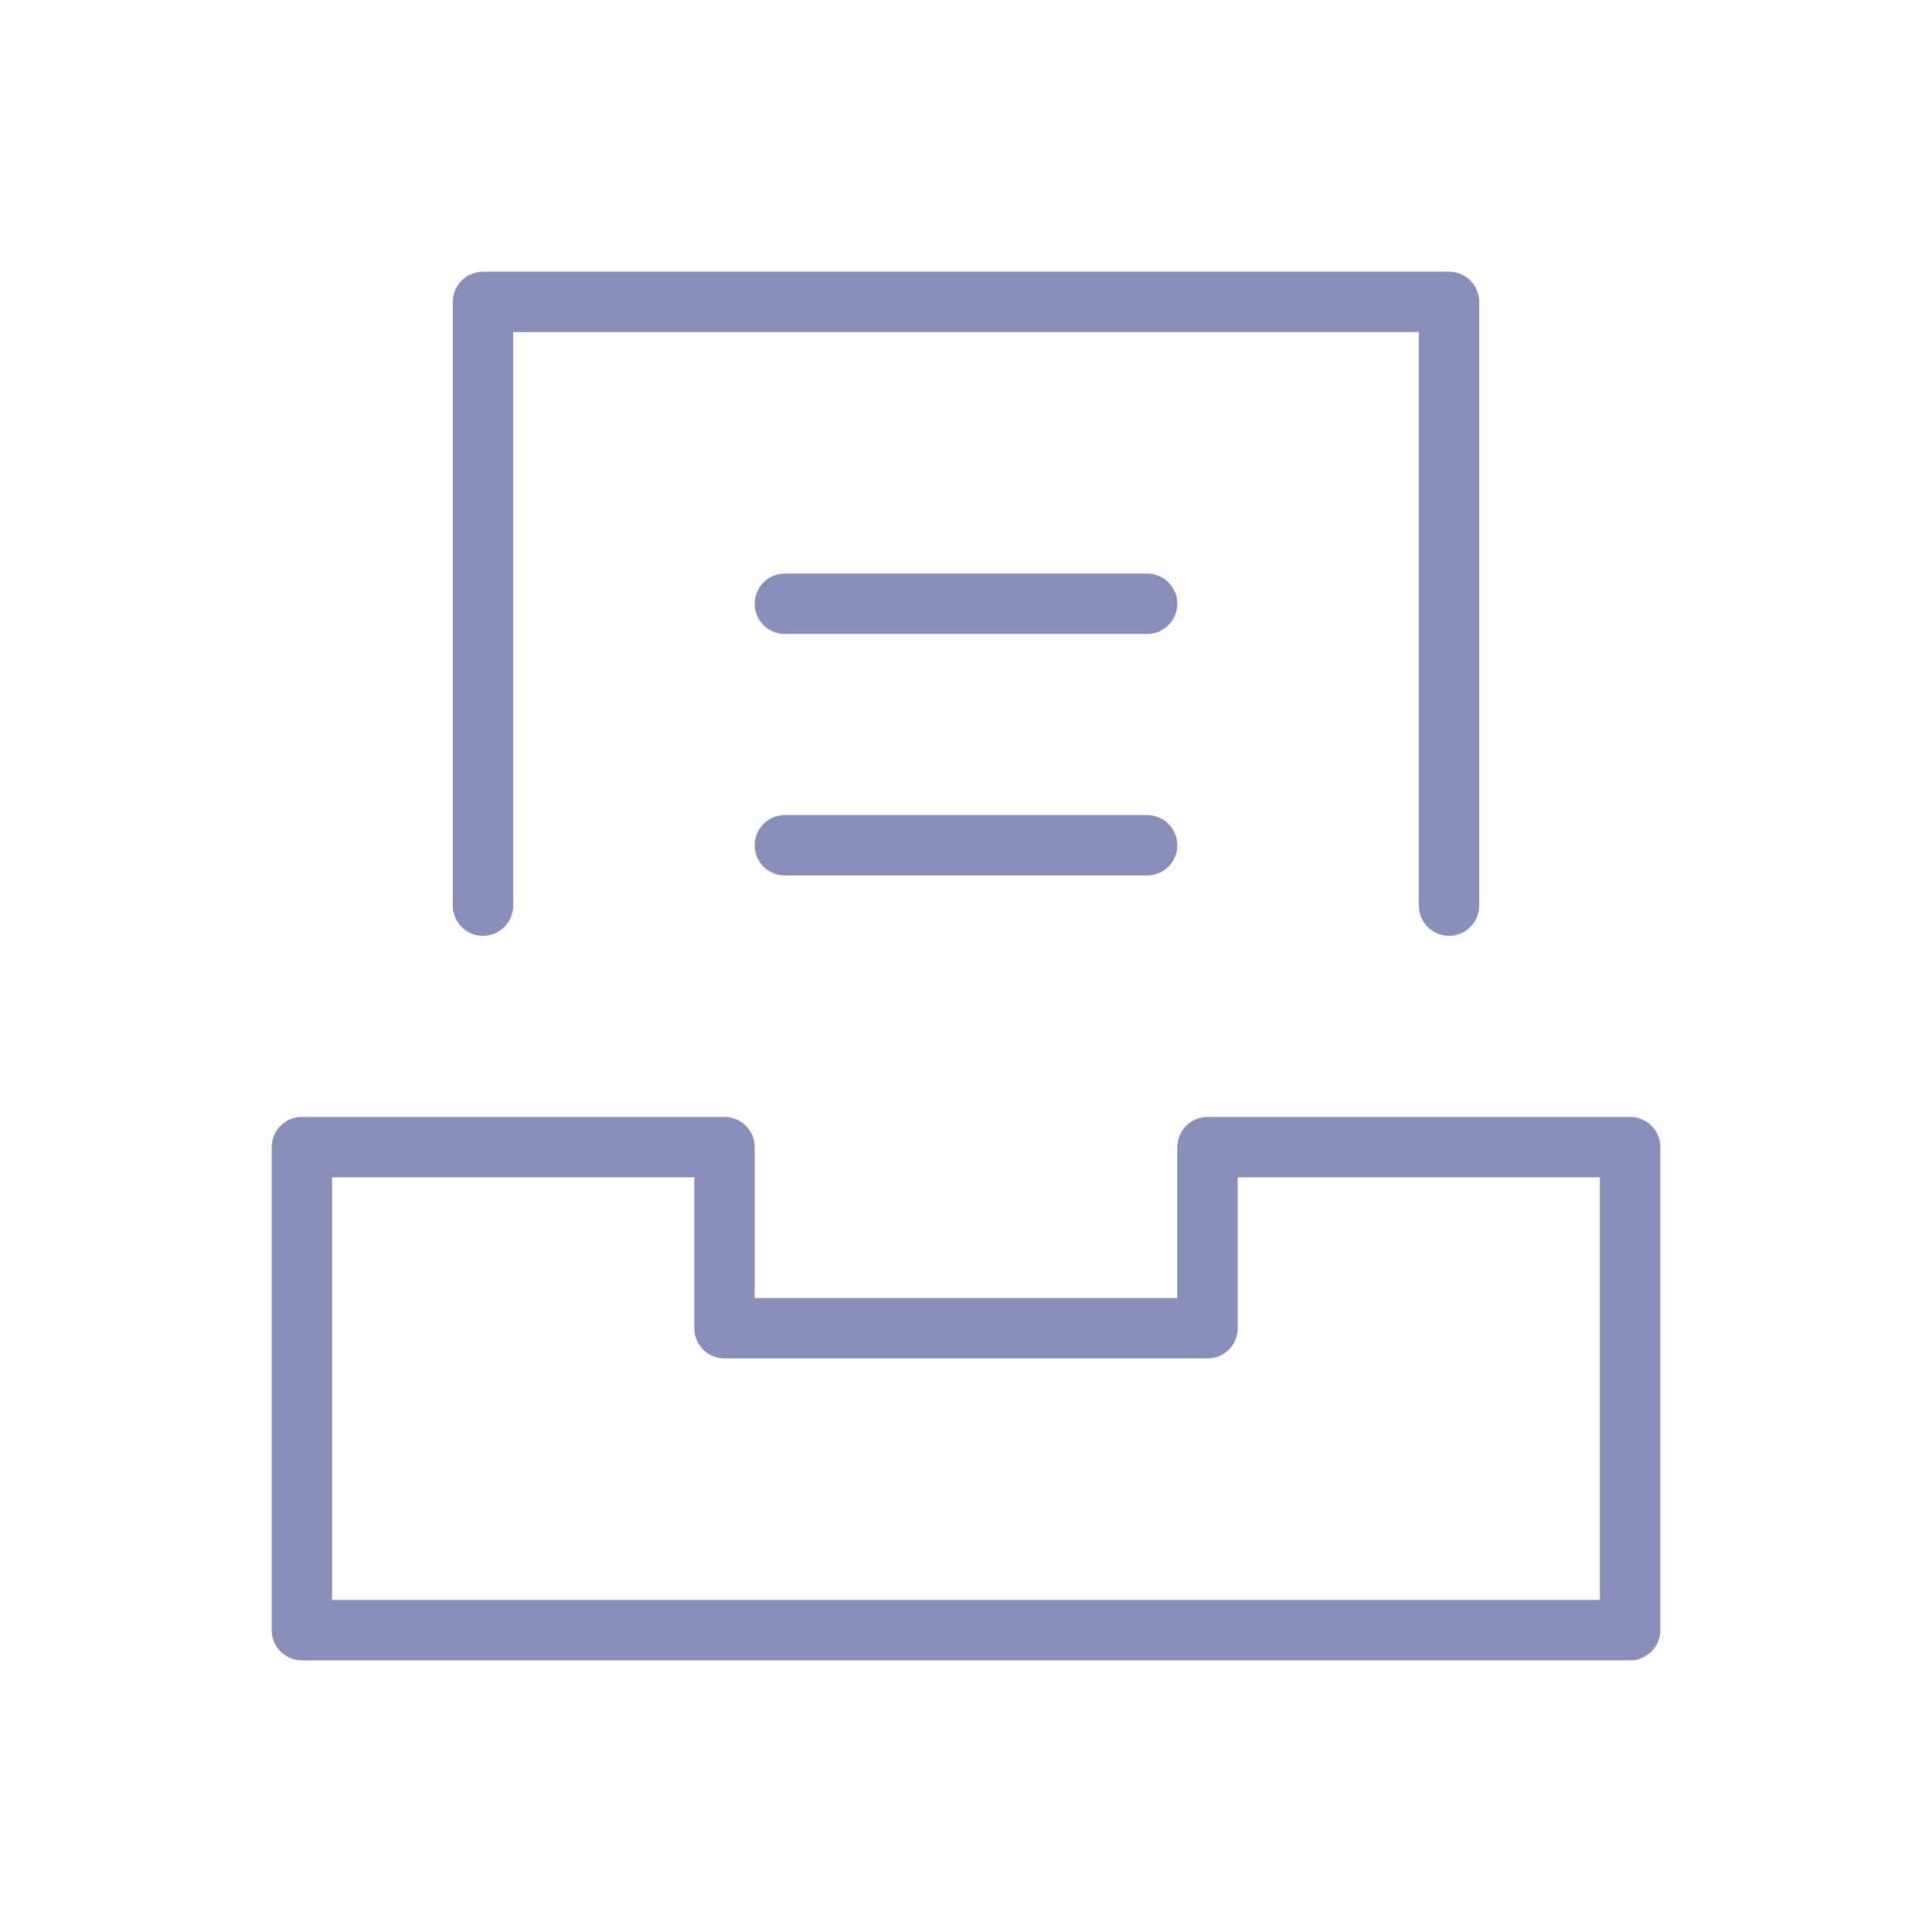 <svg xmlns="http://www.w3.org/2000/svg" width="32" height="32" viewBox="0 0 32 32">
    <defs>
        <style>
            .prefix__cls-1{fill:none;stroke:#878eb8;stroke-linecap:round;stroke-linejoin:round;stroke-miterlimit:10}
        </style>
    </defs>
    <g id="prefix__archive-3d-content" transform="translate(13.5 1.5)">
        <g id="prefix__Group_17" data-name="Group 17" transform="translate(-9.5 2.5)">
            <path id="prefix__Path_396" d="M4 11V1h16v10" class="prefix__cls-1" data-name="Path 396"/>
            <path id="prefix__Path_397" d="M23 15v8H1v-8h7v3h8v-3z" class="prefix__cls-1" data-name="Path 397"/>
            <path id="prefix__Line_54" d="M0 0L6 0" class="prefix__cls-1" data-name="Line 54" transform="translate(9 6)"/>
            <path id="prefix__Line_55" d="M0 0L6 0" class="prefix__cls-1" data-name="Line 55" transform="translate(9 10)"/>
        </g>
        <path id="prefix__Rectangle_639" d="M0 0H32V32H0z" data-name="Rectangle 639" transform="translate(-13.5 -1.5)" style="fill:none"/>
    </g>
</svg>
